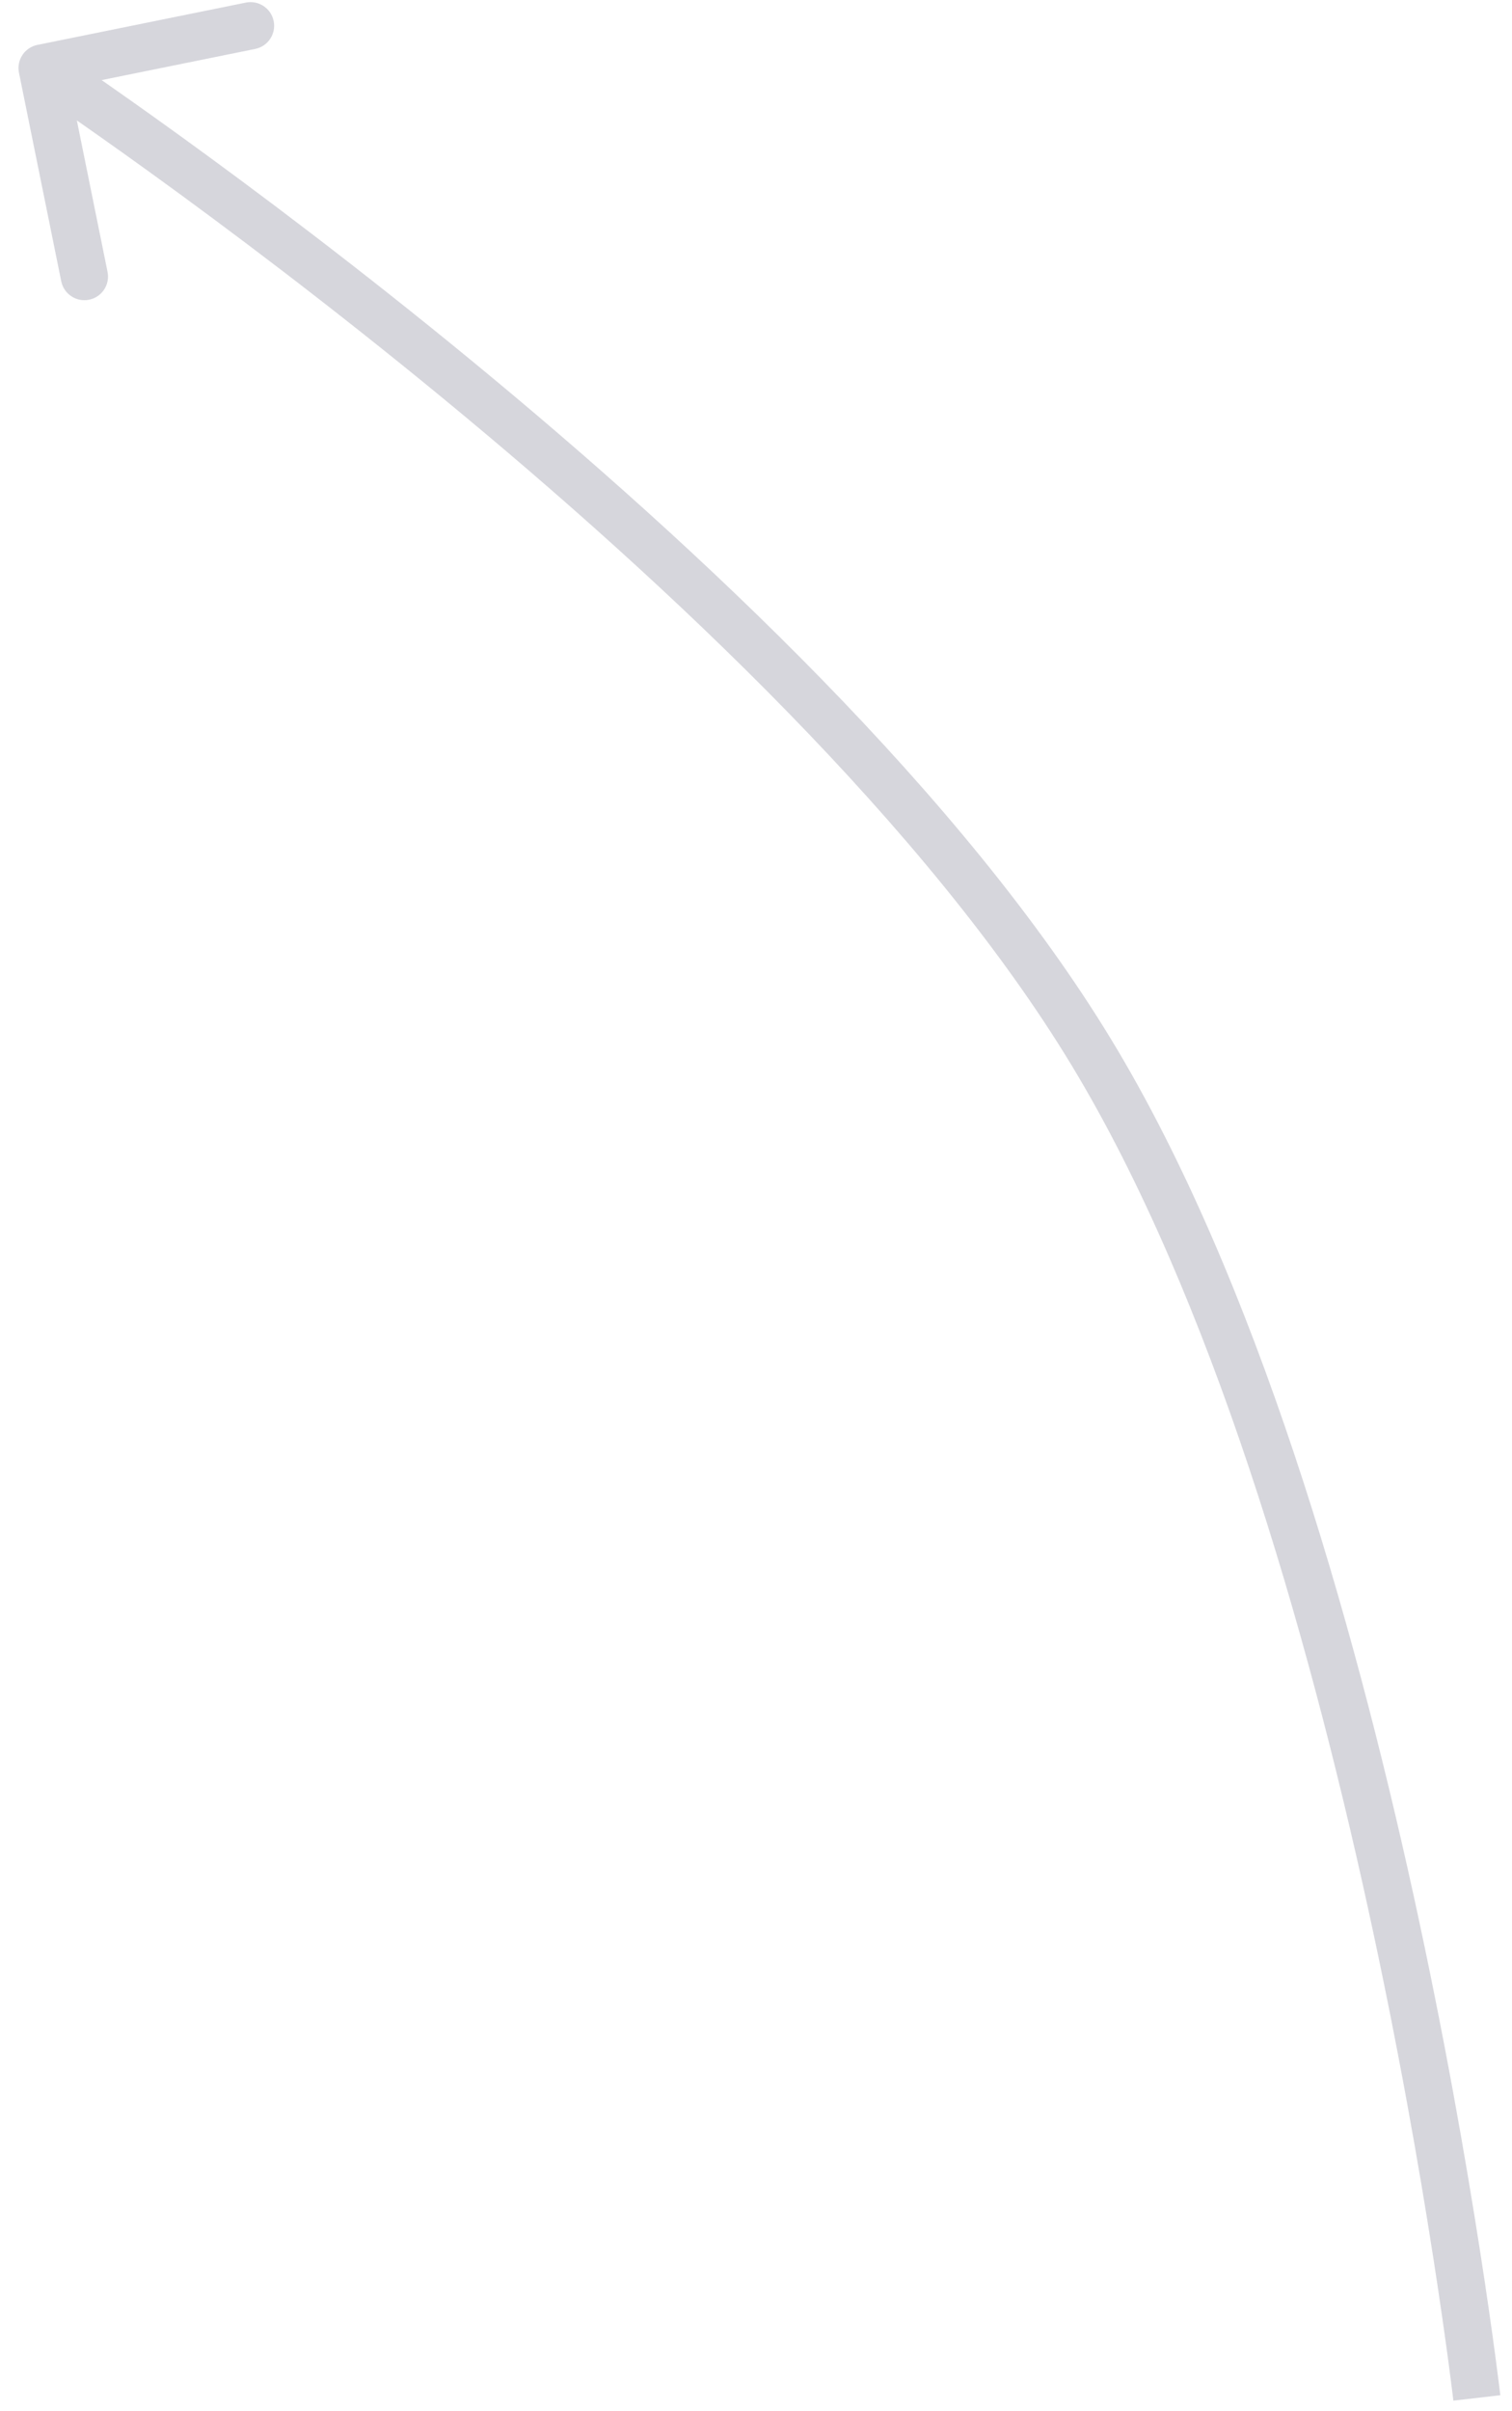<svg width="64" height="102" viewBox="0 0 64 102" fill="none" xmlns="http://www.w3.org/2000/svg">
<path opacity="0.2" d="M46.224 44.562L45.368 45.08L46.224 44.562ZM1.584 1.899C1.043 2.009 0.693 2.536 0.803 3.078L2.592 11.898C2.702 12.439 3.23 12.789 3.771 12.679C4.312 12.57 4.662 12.042 4.552 11.501L2.962 3.66L10.802 2.07C11.344 1.96 11.693 1.432 11.584 0.891C11.474 0.35 10.946 0 10.405 0.11L1.584 1.899ZM62.512 101.438C63.505 101.322 63.505 101.322 63.505 101.322C63.505 101.321 63.505 101.321 63.505 101.32C63.505 101.319 63.505 101.317 63.504 101.315C63.504 101.31 63.503 101.303 63.502 101.294C63.499 101.275 63.496 101.248 63.492 101.211C63.483 101.139 63.47 101.033 63.453 100.893C63.418 100.614 63.366 100.203 63.295 99.674C63.154 98.616 62.938 97.085 62.642 95.185C62.05 91.387 61.135 86.116 59.844 80.222C57.268 68.464 53.169 54.108 47.08 44.045L45.368 45.08C51.277 54.846 55.322 68.927 57.89 80.65C59.171 86.496 60.079 91.725 60.666 95.493C60.959 97.377 61.173 98.894 61.313 99.94C61.383 100.462 61.434 100.867 61.468 101.14C61.485 101.277 61.498 101.38 61.506 101.45C61.51 101.484 61.513 101.51 61.515 101.528C61.517 101.536 61.517 101.543 61.518 101.547C61.518 101.549 61.518 101.55 61.518 101.551C61.518 101.552 61.518 101.552 61.518 101.552C61.518 101.553 61.518 101.553 62.512 101.438ZM47.08 44.045C40.809 33.682 29.586 23.172 20.006 15.292C15.203 11.341 10.789 8.032 7.575 5.71C5.968 4.549 4.66 3.634 3.754 3.009C3.3 2.697 2.947 2.456 2.706 2.294C2.586 2.213 2.494 2.151 2.432 2.109C2.4 2.088 2.377 2.073 2.361 2.062C2.353 2.057 2.347 2.053 2.342 2.05C2.34 2.048 2.339 2.047 2.338 2.047C2.337 2.046 2.336 2.046 2.336 2.046C2.336 2.046 2.336 2.045 1.783 2.879C1.231 3.712 1.231 3.712 1.231 3.713C1.231 3.713 1.231 3.713 1.232 3.713C1.233 3.714 1.234 3.715 1.236 3.716C1.239 3.718 1.245 3.722 1.252 3.727C1.267 3.737 1.29 3.752 1.32 3.772C1.38 3.812 1.469 3.872 1.587 3.951C1.822 4.11 2.171 4.347 2.619 4.656C3.515 5.273 4.81 6.18 6.404 7.331C9.593 9.635 13.972 12.918 18.735 16.836C28.287 24.693 39.284 35.025 45.368 45.08L47.08 44.045Z" fill="#353452"/>
</svg>
